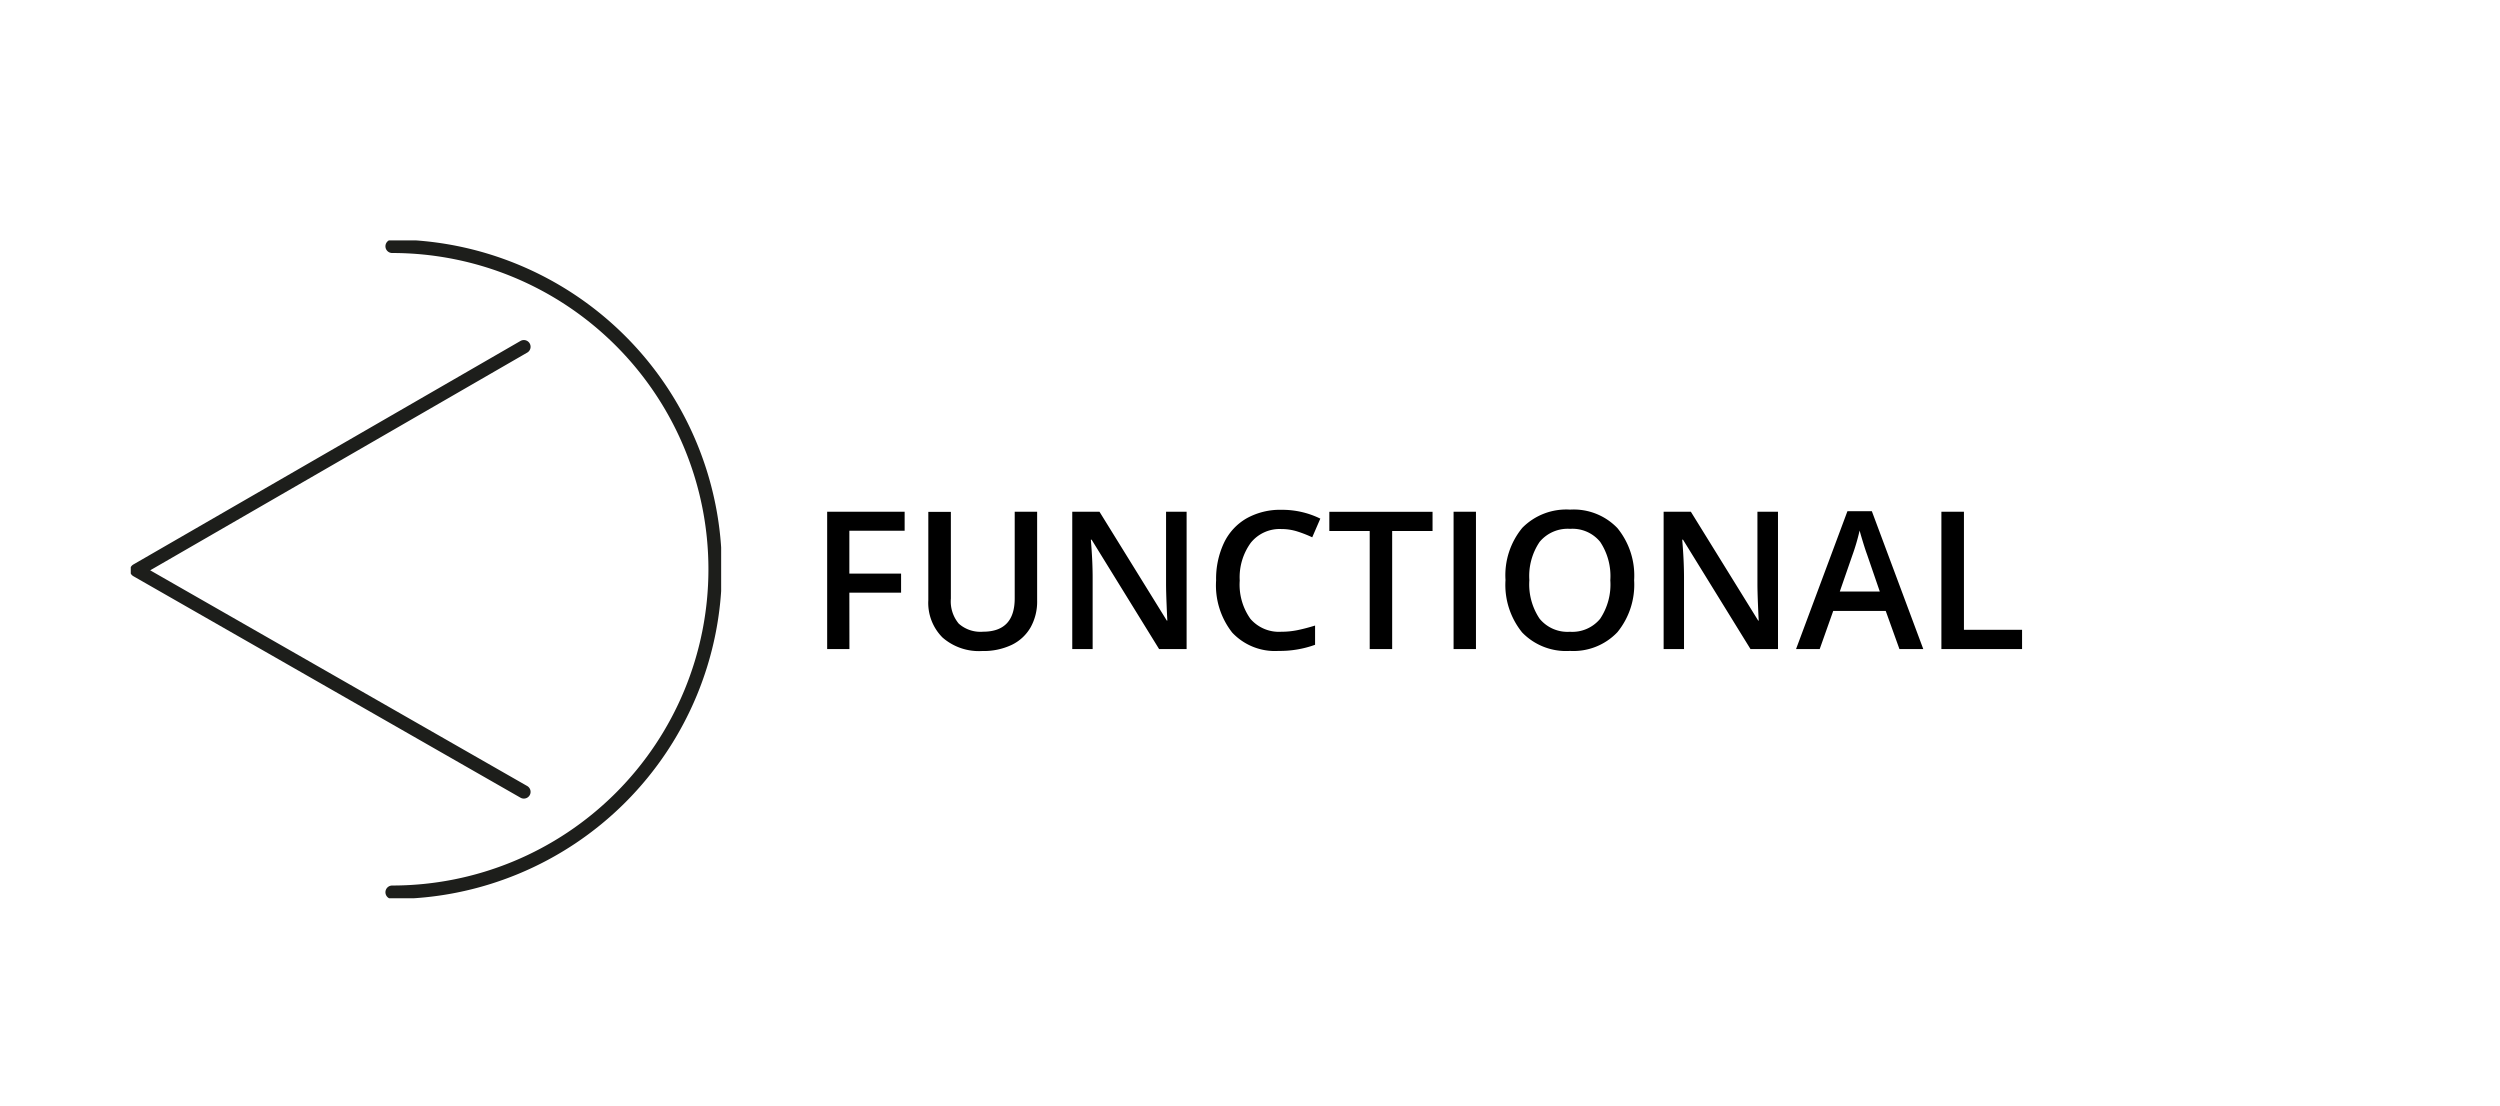 <svg id="Group_76" data-name="Group 76" xmlns="http://www.w3.org/2000/svg" xmlns:xlink="http://www.w3.org/1999/xlink" width="104" height="46" viewBox="0 0 104 46">
  <defs>
    <clipPath id="clip-path">
      <rect id="Rectangle_75" data-name="Rectangle 75" width="24.56" height="27.368" transform="translate(10.47 7.38)" fill="none"/>
    </clipPath>
  </defs>
  <rect id="Rectangle_76" data-name="Rectangle 76" width="104" height="46" fill="#fff" opacity="0"/>
  <path id="Path_40" data-name="Path 40" d="M-23.664,0h-.926V-5.711h3.223v.789h-2.3v1.785h2.152v.793h-2.152Zm7.809-5.711v3.7a2.192,2.192,0,0,1-.271,1.107,1.809,1.809,0,0,1-.785.73,2.729,2.729,0,0,1-1.229.256,2.3,2.3,0,0,1-1.652-.562,2.036,2.036,0,0,1-.59-1.547v-3.68h.938V-2.1a1.444,1.444,0,0,0,.328,1.043,1.353,1.353,0,0,0,1.008.336q1.32,0,1.32-1.387V-5.711ZM-9.637,0h-1.145L-13.59-4.551h-.031l.02.254q.055.727.055,1.328V0h-.848V-5.711h1.133l2.8,4.527h.023q-.008-.09-.031-.654t-.023-.881V-5.711h.855ZM-5.7-4.992a1.539,1.539,0,0,0-1.266.57,2.438,2.438,0,0,0-.461,1.574,2.454,2.454,0,0,0,.443,1.59A1.566,1.566,0,0,0-5.7-.719,3.372,3.372,0,0,0-5-.791q.34-.072.707-.186v.8A4.287,4.287,0,0,1-5.812.078a2.435,2.435,0,0,1-1.926-.76A3.178,3.178,0,0,1-8.41-2.855a3.513,3.513,0,0,1,.326-1.559,2.328,2.328,0,0,1,.943-1.023,2.853,2.853,0,0,1,1.449-.355,3.6,3.6,0,0,1,1.617.367l-.336.777a5.016,5.016,0,0,0-.611-.24A2.2,2.2,0,0,0-5.7-4.992ZM-1.086,0H-2.02V-4.91H-3.7v-.8H.594v.8h-1.68ZM1.469,0V-5.711H2.4V0ZM8.98-2.863A3.124,3.124,0,0,1,8.283-.7,2.522,2.522,0,0,1,6.309.078,2.539,2.539,0,0,1,4.322-.689a3.143,3.143,0,0,1-.693-2.182,3.1,3.1,0,0,1,.7-2.172A2.569,2.569,0,0,1,6.316-5.8a2.517,2.517,0,0,1,1.969.77A3.121,3.121,0,0,1,8.98-2.863Zm-4.359,0a2.561,2.561,0,0,0,.426,1.6,1.5,1.5,0,0,0,1.262.545,1.5,1.5,0,0,0,1.256-.539,2.565,2.565,0,0,0,.424-1.605,2.571,2.571,0,0,0-.42-1.594A1.485,1.485,0,0,0,6.316-5a1.516,1.516,0,0,0-1.268.543A2.536,2.536,0,0,0,4.621-2.863ZM14.965,0H13.82L11.012-4.551H10.98L11-4.3q.055.727.055,1.328V0h-.848V-5.711H11.34l2.8,4.527h.023q-.008-.09-.031-.654t-.023-.881V-5.711h.855Zm5.051,0-.57-1.586H17.262L16.7,0h-.984l2.137-5.734h1.016L21.008,0ZM19.2-2.391l-.535-1.555q-.059-.156-.162-.492t-.143-.492a8.755,8.755,0,0,1-.309,1.051l-.516,1.488ZM21.762,0V-5.711H22.7V-.8h2.418V0Z" transform="translate(59 27)"/>
  <g id="Group_75" data-name="Group 75" transform="translate(-5.03 2.62)" clip-path="url(#clip-path)">
    <path id="Path_30" data-name="Path 30" d="M21.579,34.733a13.436,13.436,0,0,0,0-26.873m5.478,4.181-16.106,9.3,16.106,9.215" transform="translate(-0.235 -0.235)" fill="none" stroke="#1d1e1b" stroke-linecap="round" stroke-linejoin="round" stroke-width="0.56"/>
  </g>
</svg>
